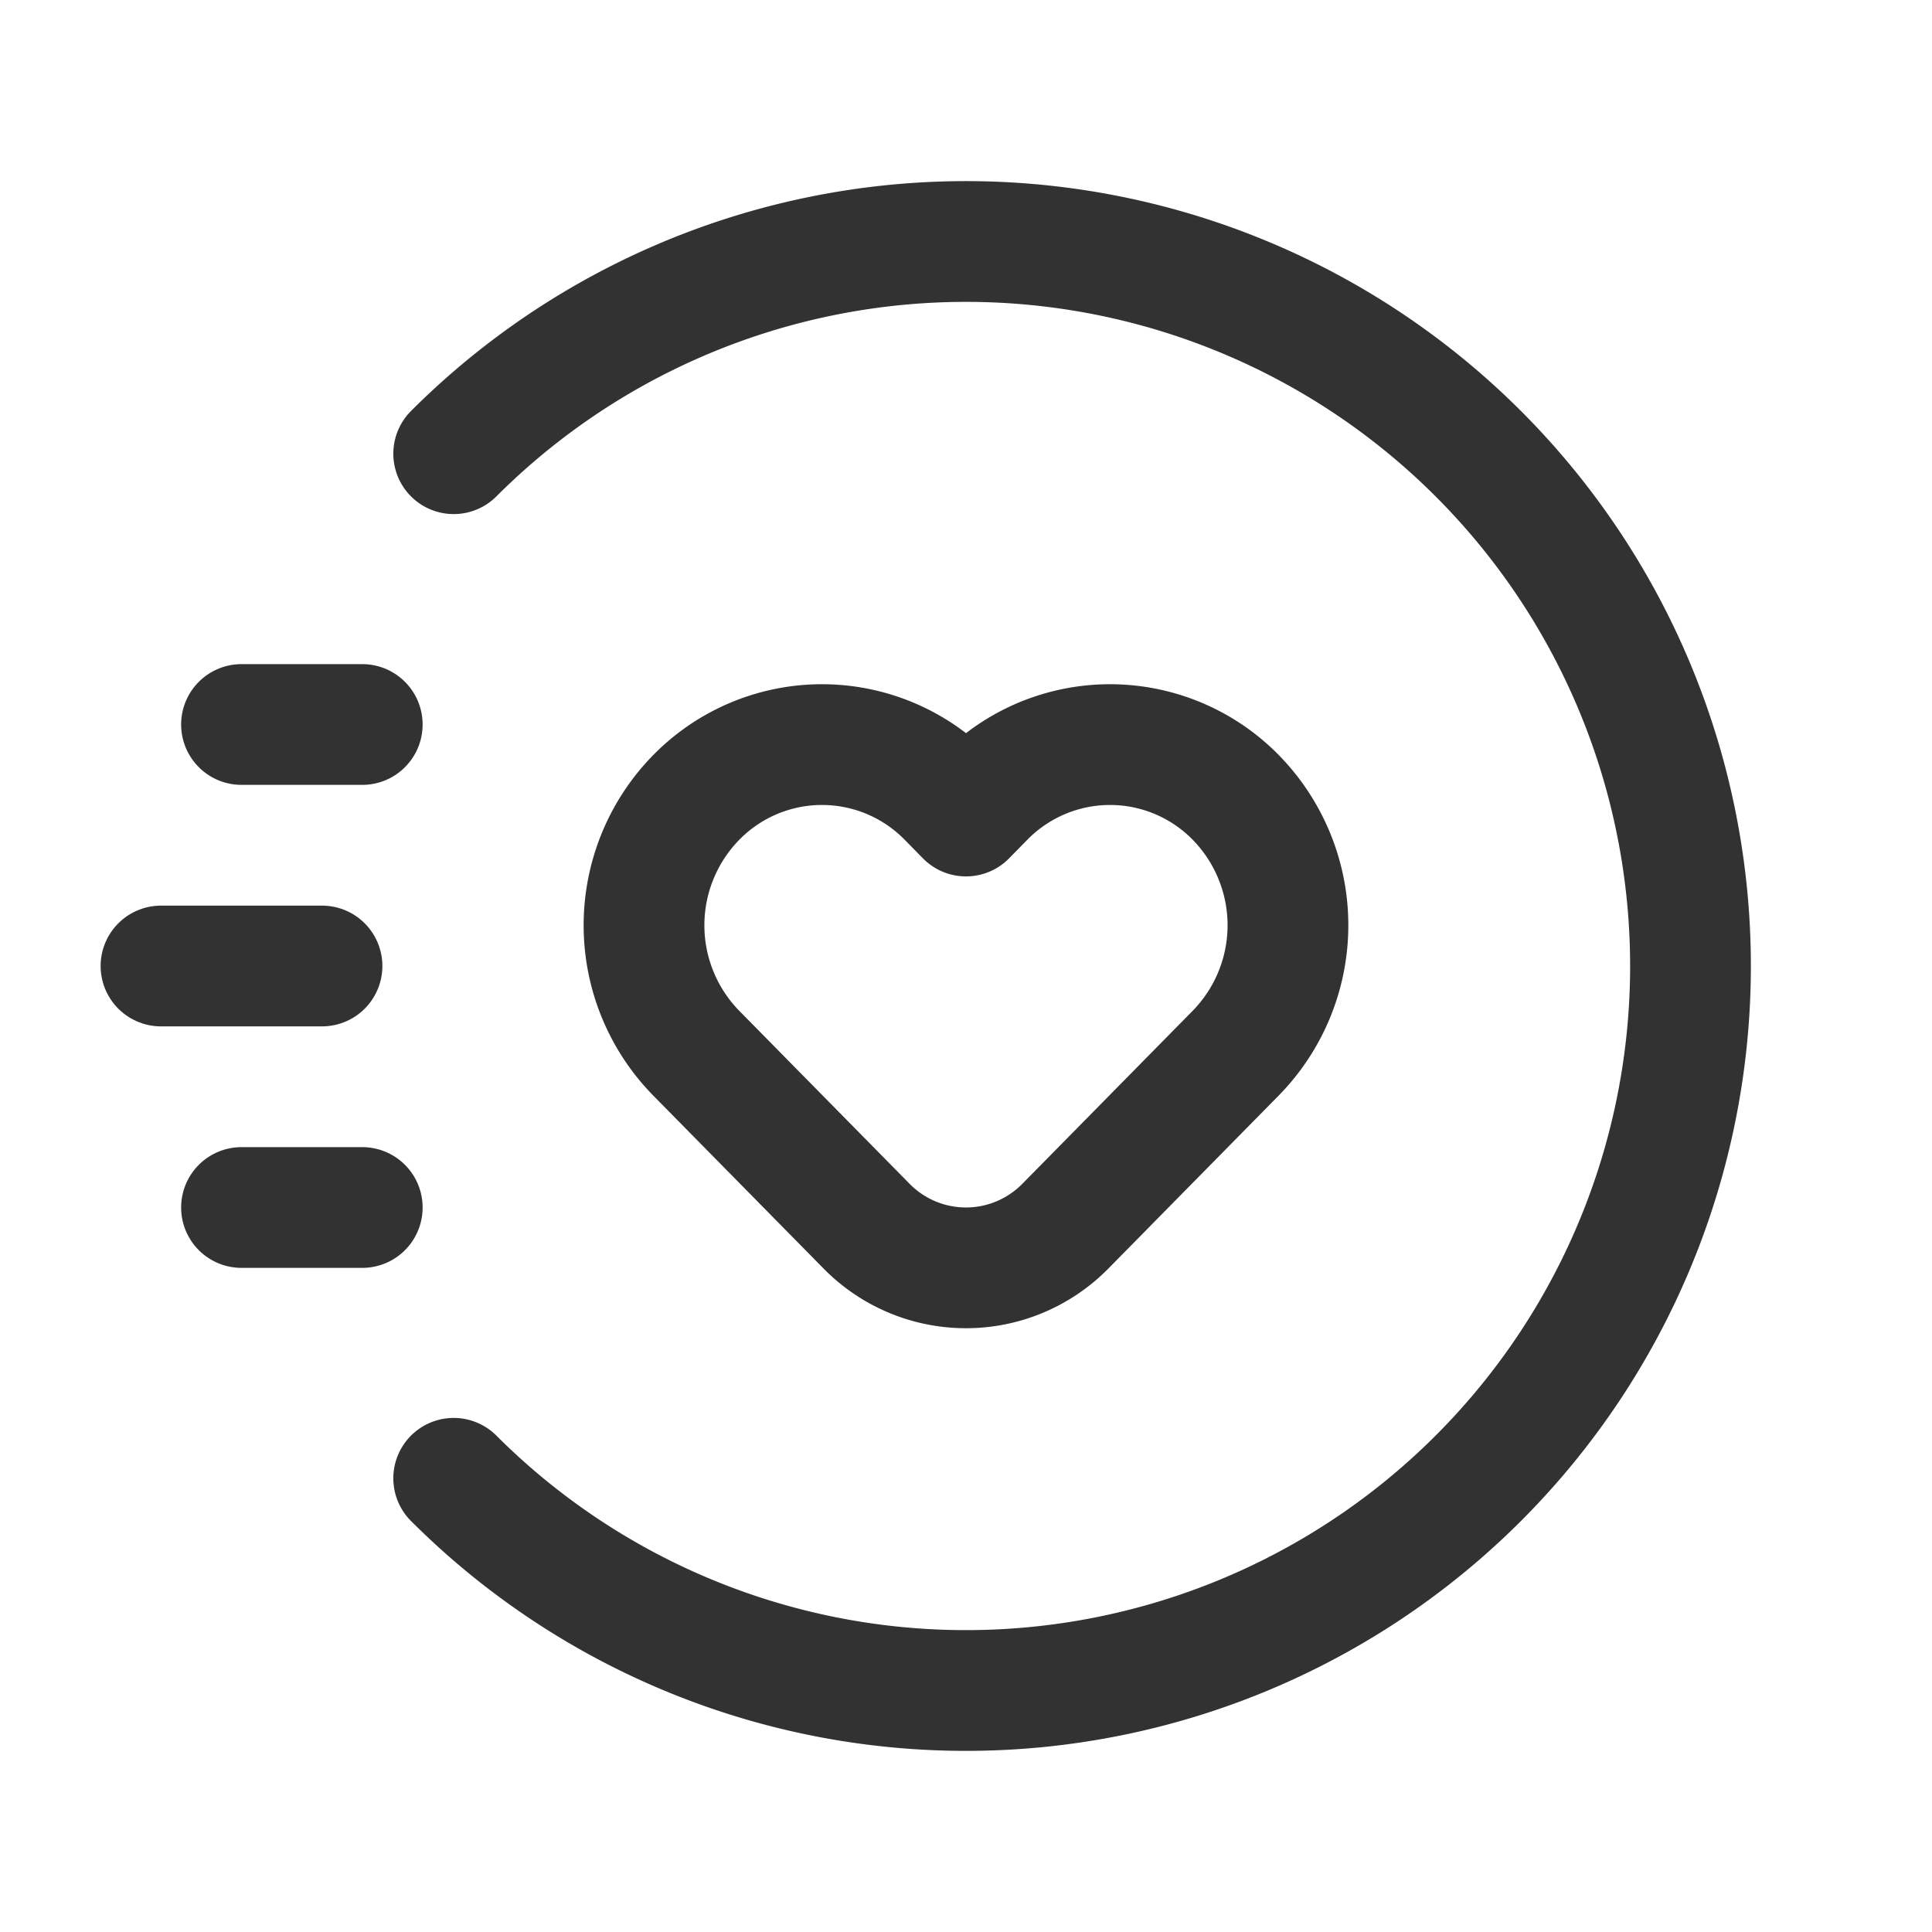 <svg id="Layer_3" data-name="Layer 3" xmlns="http://www.w3.org/2000/svg" viewBox="0 0 24 24"><path d="M0,24V0H24V24Z" fill="none"/><line x1="4.5" y1="9" x2="3" y2="9" fill="none" stroke="#323232" stroke-linecap="round" stroke-linejoin="round" stroke-width="1.5"/><line x1="4.5" y1="15" x2="3" y2="15" fill="none" stroke="#323232" stroke-linecap="round" stroke-linejoin="round" stroke-width="1.5"/><line x1="4" y1="12" x2="2" y2="12" fill="none" stroke="#323232" stroke-linecap="round" stroke-linejoin="round" stroke-width="1.5"/><path d="M5.636,5.636a9,9,0,1,1,0,12.728" fill="none" stroke="#323232" stroke-linecap="round" stroke-linejoin="round" stroke-width="1.5"/><path d="M11.774,9.907,12,10.137l.226-.23a2.187,2.187,0,0,1,3.126,0h0a2.269,2.269,0,0,1,0,3.174l-2.115,2.148a1.731,1.731,0,0,1-2.475,0L8.648,13.082a2.269,2.269,0,0,1,0-3.175h0A2.187,2.187,0,0,1,11.774,9.907Z" fill="none" stroke="#323232" stroke-linecap="round" stroke-linejoin="round" stroke-width="1.5"/></svg>